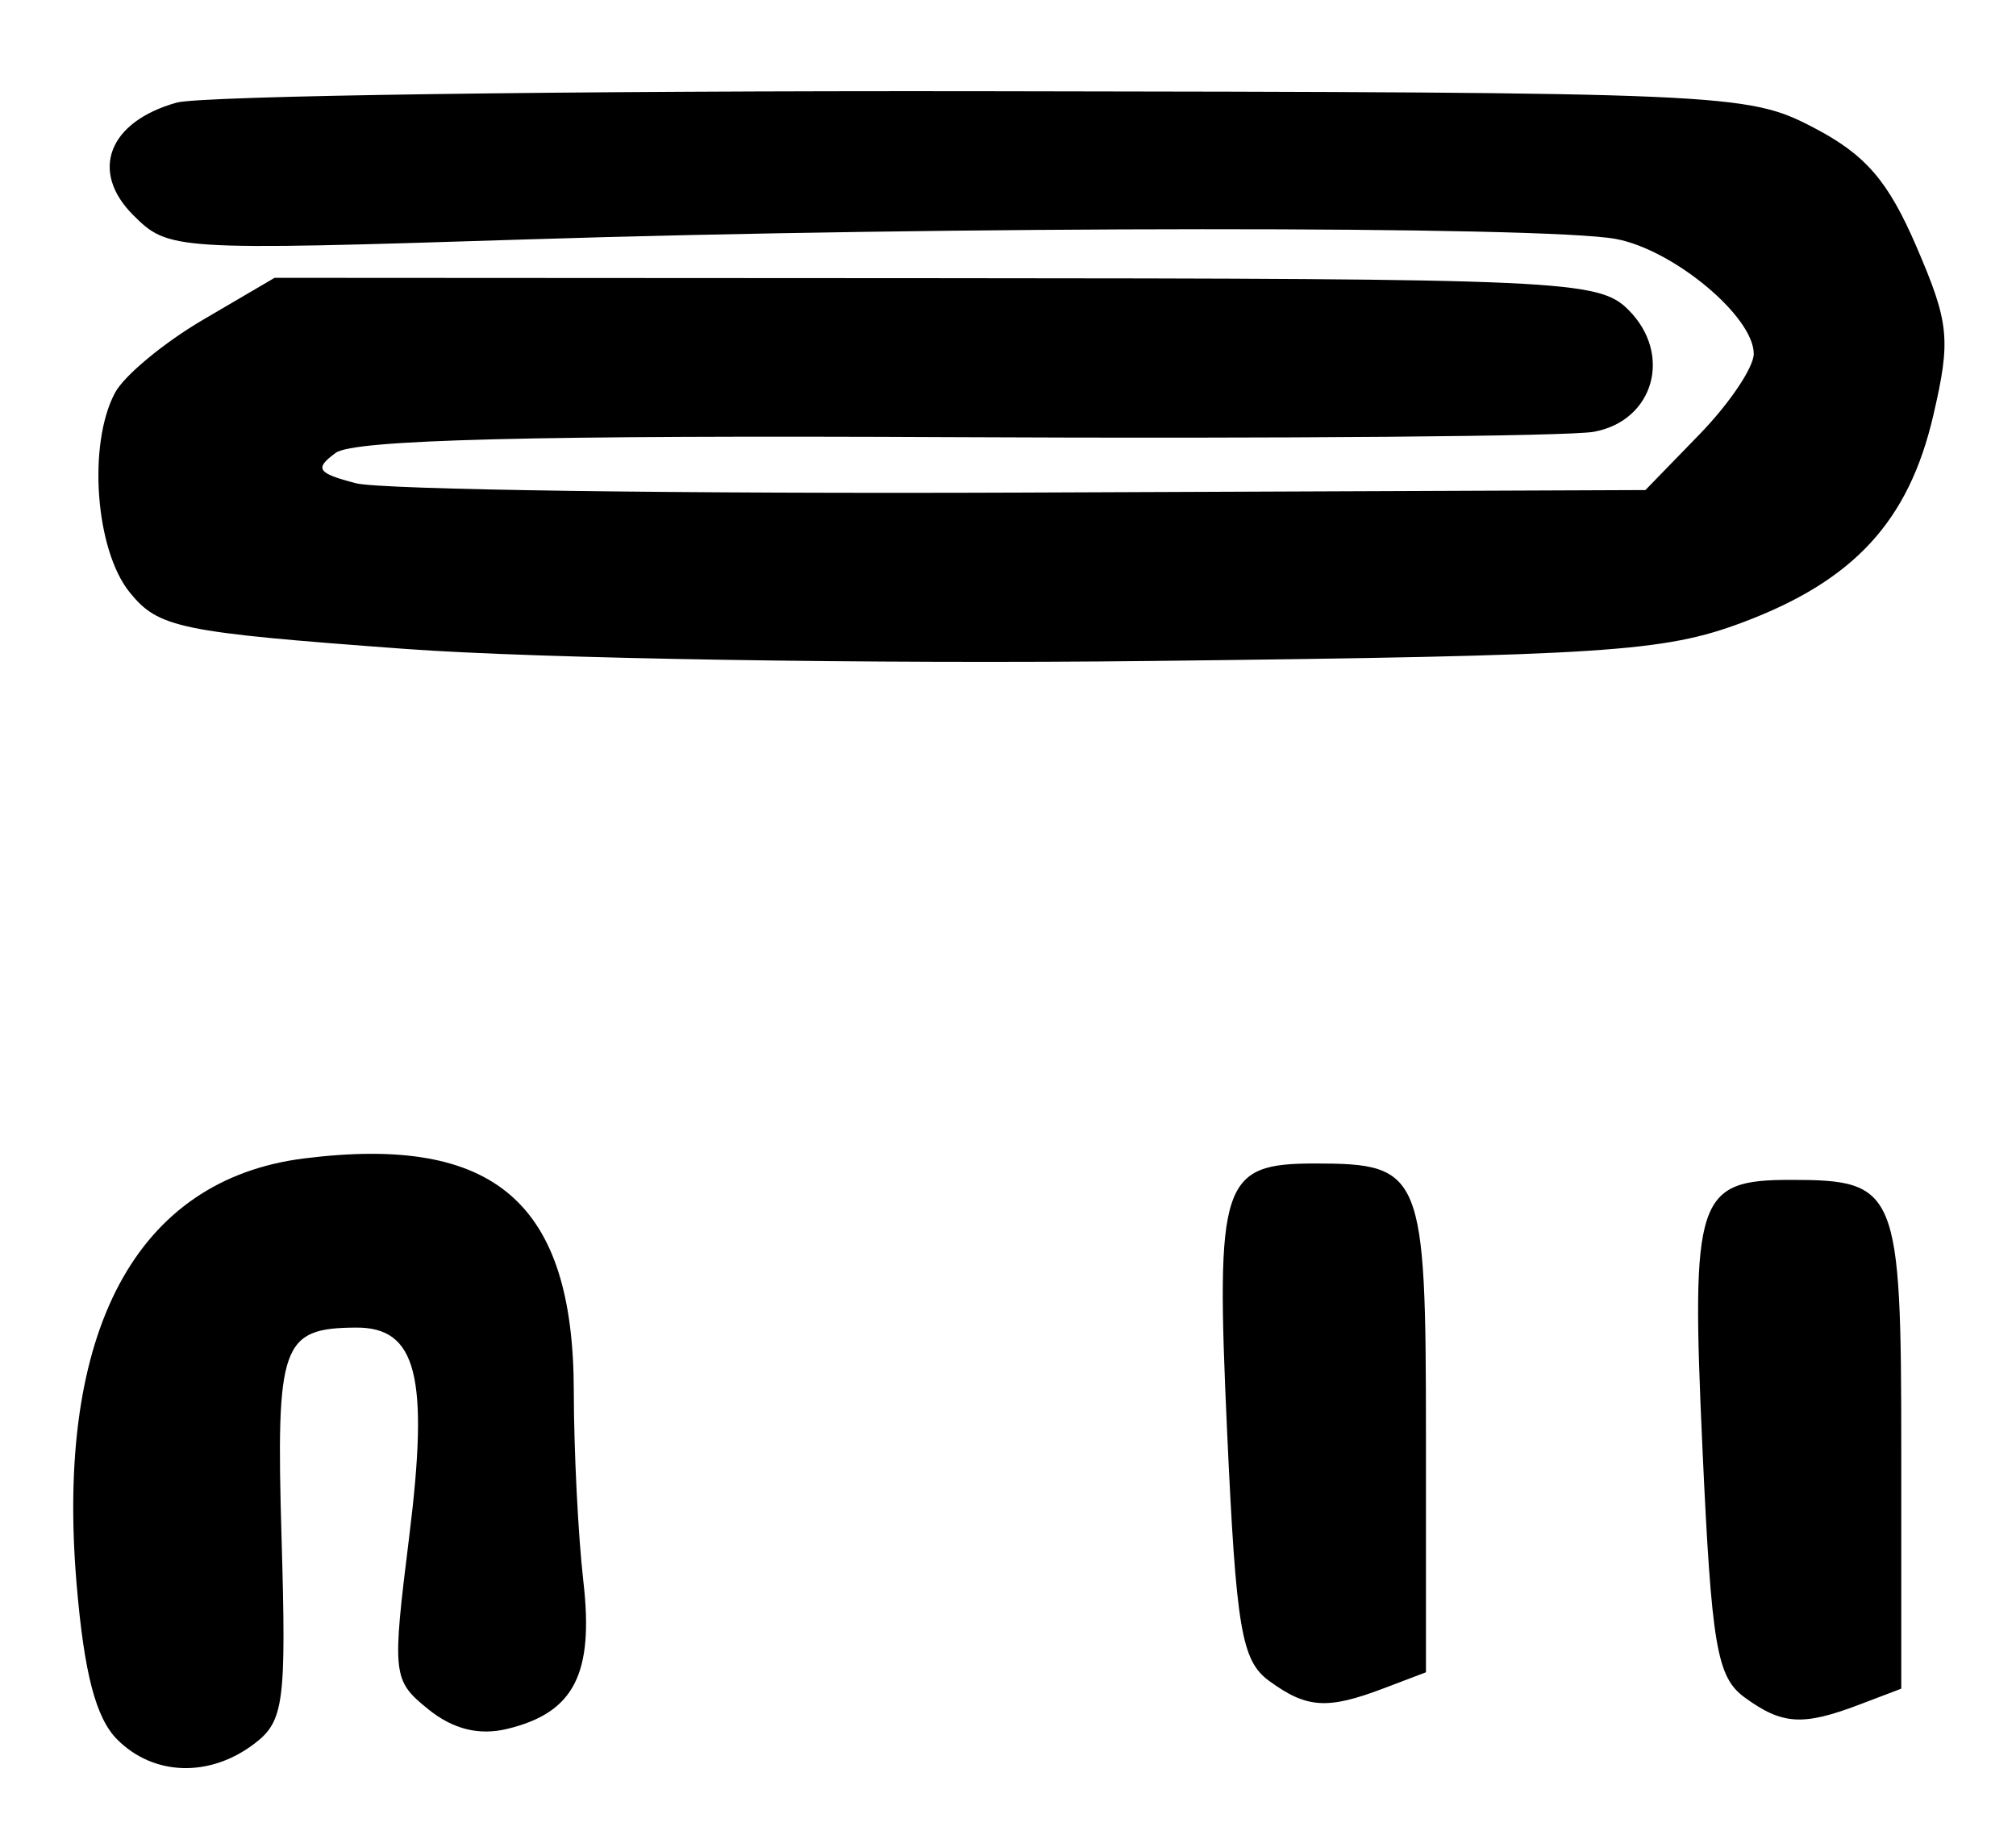 <?xml version="1.0" encoding="UTF-8" standalone="no"?>
<!-- Created with Inkscape (http://www.inkscape.org/) -->

<svg
   version="1.1"
   id="svg122"
   width="164"
   height="149.333"
   viewBox="0 0 164 149.333"
   xmlns="http://www.w3.org/2000/svg"
   xmlns:svg="http://www.w3.org/2000/svg">
  <defs
     id="defs126" />
  <g
     id="g128">
    <path
       style="fill:#000000;stroke-width:1.333"
       d="M 9.547,141.547 C 7.796,139.796 6.847,136.172 6.231,128.88 4.49,108.285 11.083,95.962 24.758,94.253 40.257,92.315 46.658,97.847 46.678,113.197 c 0.006,4.842 0.356,11.803 0.778,15.469 0.867,7.55 -0.761,10.7 -6.207,12.009 -2.291,0.551 -4.404,0.023 -6.411,-1.602 -2.909,-2.356 -2.953,-2.753 -1.543,-14.096 1.618,-13.022 0.602,-16.991 -4.342,-16.957 -6.051,0.042 -6.508,1.329 -6.05,17.058 0.393,13.52 0.2,14.976 -2.236,16.819 -3.63,2.746 -8.166,2.603 -11.12,-0.351 z M 141.922,138.11 c -2.266,-1.655 -2.693,-4.187 -3.432,-20.333 -0.932,-20.384 -0.473,-21.776 7.186,-21.776 8.679,0 8.991,0.765 8.991,22.08 v 19.319 l -3.42,1.3 c -4.598,1.748 -6.269,1.642 -9.325,-0.59 z m -38.667,-1.333 c -2.266,-1.655 -2.693,-4.187 -3.432,-20.333 -0.932,-20.384 -0.473,-21.776 7.186,-21.776 8.679,0 8.991,0.765 8.991,22.08 V 136.066 l -3.42,1.3 c -4.598,1.748 -6.269,1.642 -9.325,-0.59 z M 32.874,52.792 C 14.573,51.443 12.89,51.096 10.541,48.186 7.751,44.729 7.124,36.128 9.358,31.954 10.105,30.559 13.331,27.884 16.527,26.011 l 5.812,-3.406 53.792,0.029 c 51.147,0.028 53.918,0.155 56.339,2.576 3.608,3.608 2.079,9.019 -2.802,9.921 -2.017,0.373 -25.407,0.571 -51.977,0.44 -34.24,-0.169 -48.911,0.202 -50.376,1.273 -1.76,1.287 -1.517,1.654 1.642,2.476 2.04,0.53 26.476,0.872 54.302,0.759 l 50.593,-0.205 4.407,-4.538 c 2.424,-2.496 4.407,-5.444 4.407,-6.55 0,-3.028 -6.519,-8.462 -11.205,-9.341 -5.751,-1.079 -54.39,-1.055 -88.926,0.044 C 14.145,20.392 13.697,20.364 10.839,17.505 7.268,13.935 8.824,9.902 14.372,8.349 16.367,7.79 45.9,7.373 80,7.422 c 60.565,0.086 62.127,0.154 67.471,2.927 4.277,2.219 6.118,4.342 8.432,9.722 2.676,6.221 2.808,7.541 1.367,13.739 -2.002,8.612 -6.461,13.446 -15.53,16.84 -6.406,2.397 -11.118,2.704 -48.088,3.13 -22.542,0.26 -49.892,-0.184 -60.778,-0.987 z"
       id="path299" />
  </g>
</svg>
